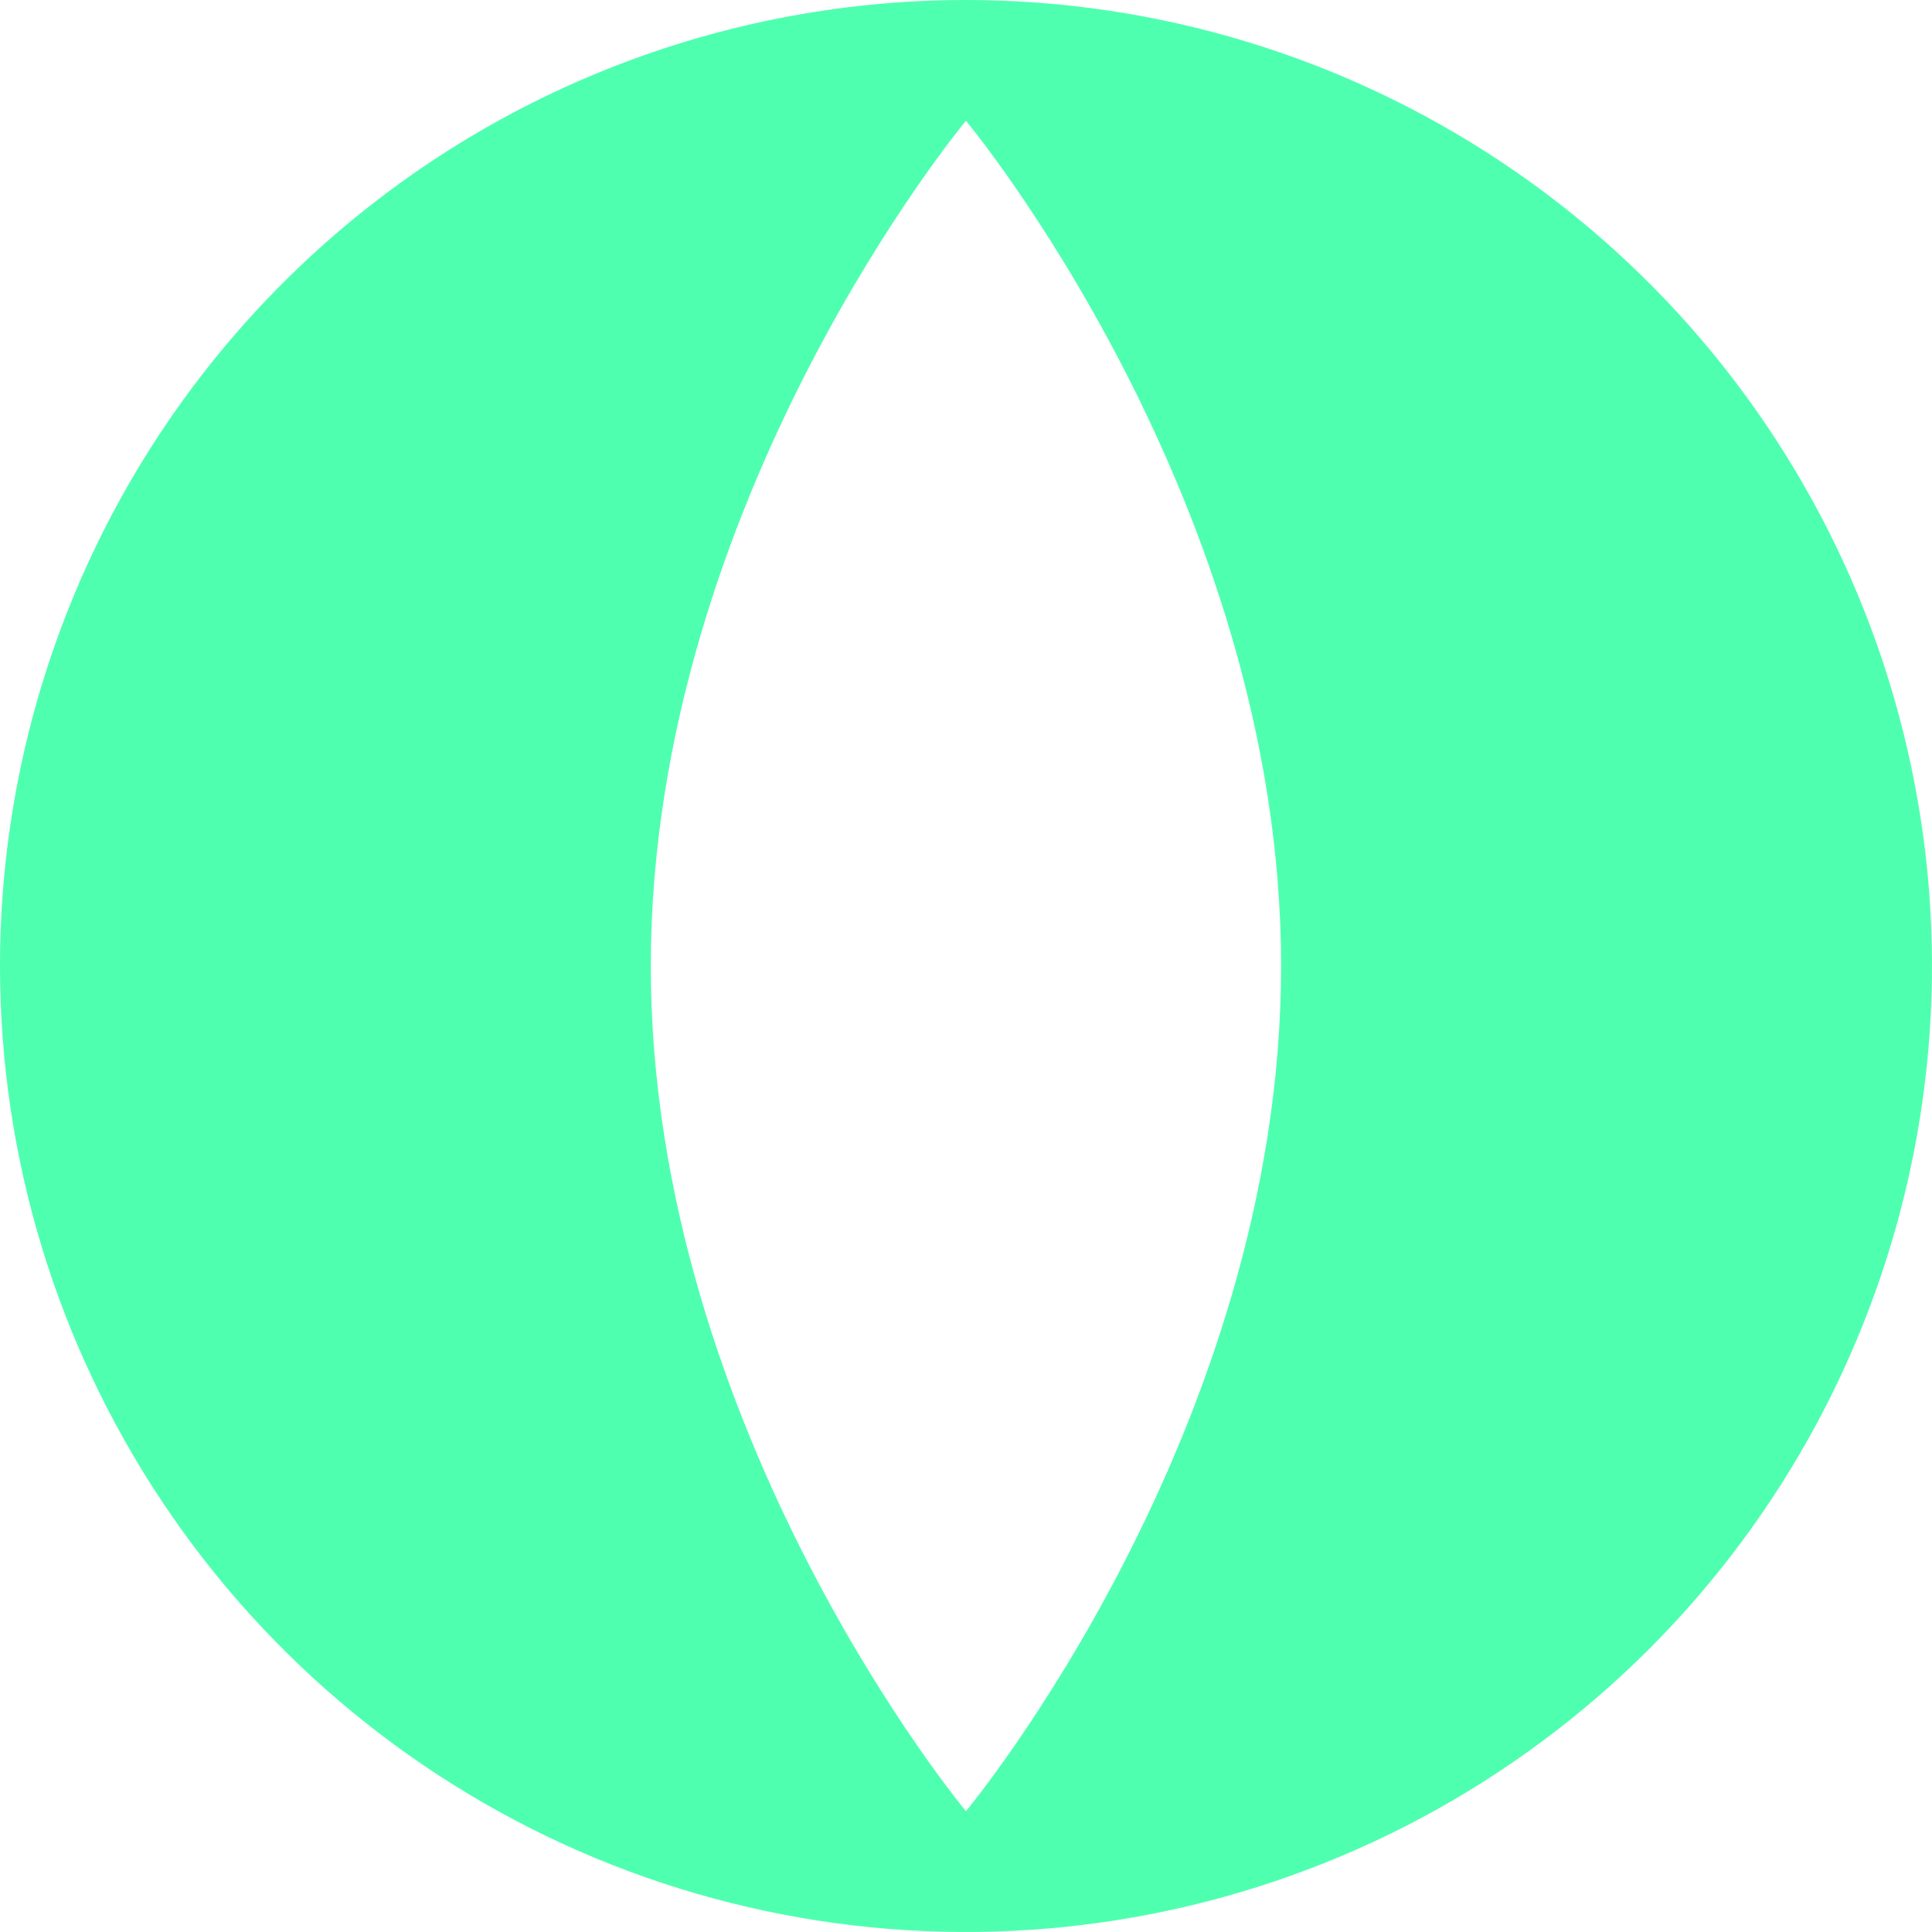 <svg width="34" height="34" viewBox="0 0 34 34" fill="none" xmlns="http://www.w3.org/2000/svg">
<path d="M16.999 2.79642e-08C20.361 -0 23.648 0.997 26.444 2.865C29.24 4.733 31.419 7.388 32.706 10.494C33.993 13.6 34.329 17.018 33.673 20.316C33.017 23.614 31.398 26.643 29.021 29.021C26.643 31.398 23.614 33.017 20.316 33.673C17.018 34.329 13.6 33.993 10.494 32.706C7.388 31.419 4.733 29.24 2.865 26.444C0.997 23.648 -0 20.361 2.79642e-08 16.999C2.79642e-08 14.767 0.44 12.556 1.294 10.494C2.148 8.431 3.4 6.557 4.979 4.979C6.557 3.4 8.431 2.148 10.494 1.294C12.556 0.44 14.767 2.79642e-08 16.999 2.79642e-08ZM11.453 16.999C11.453 25.214 16.999 31.874 16.999 31.874C16.999 31.874 22.545 25.214 22.545 16.999C22.545 8.784 16.999 2.125 16.999 2.125C16.999 2.125 11.453 8.785 11.453 16.999Z" fill="#4FFFB0"/>
</svg>
